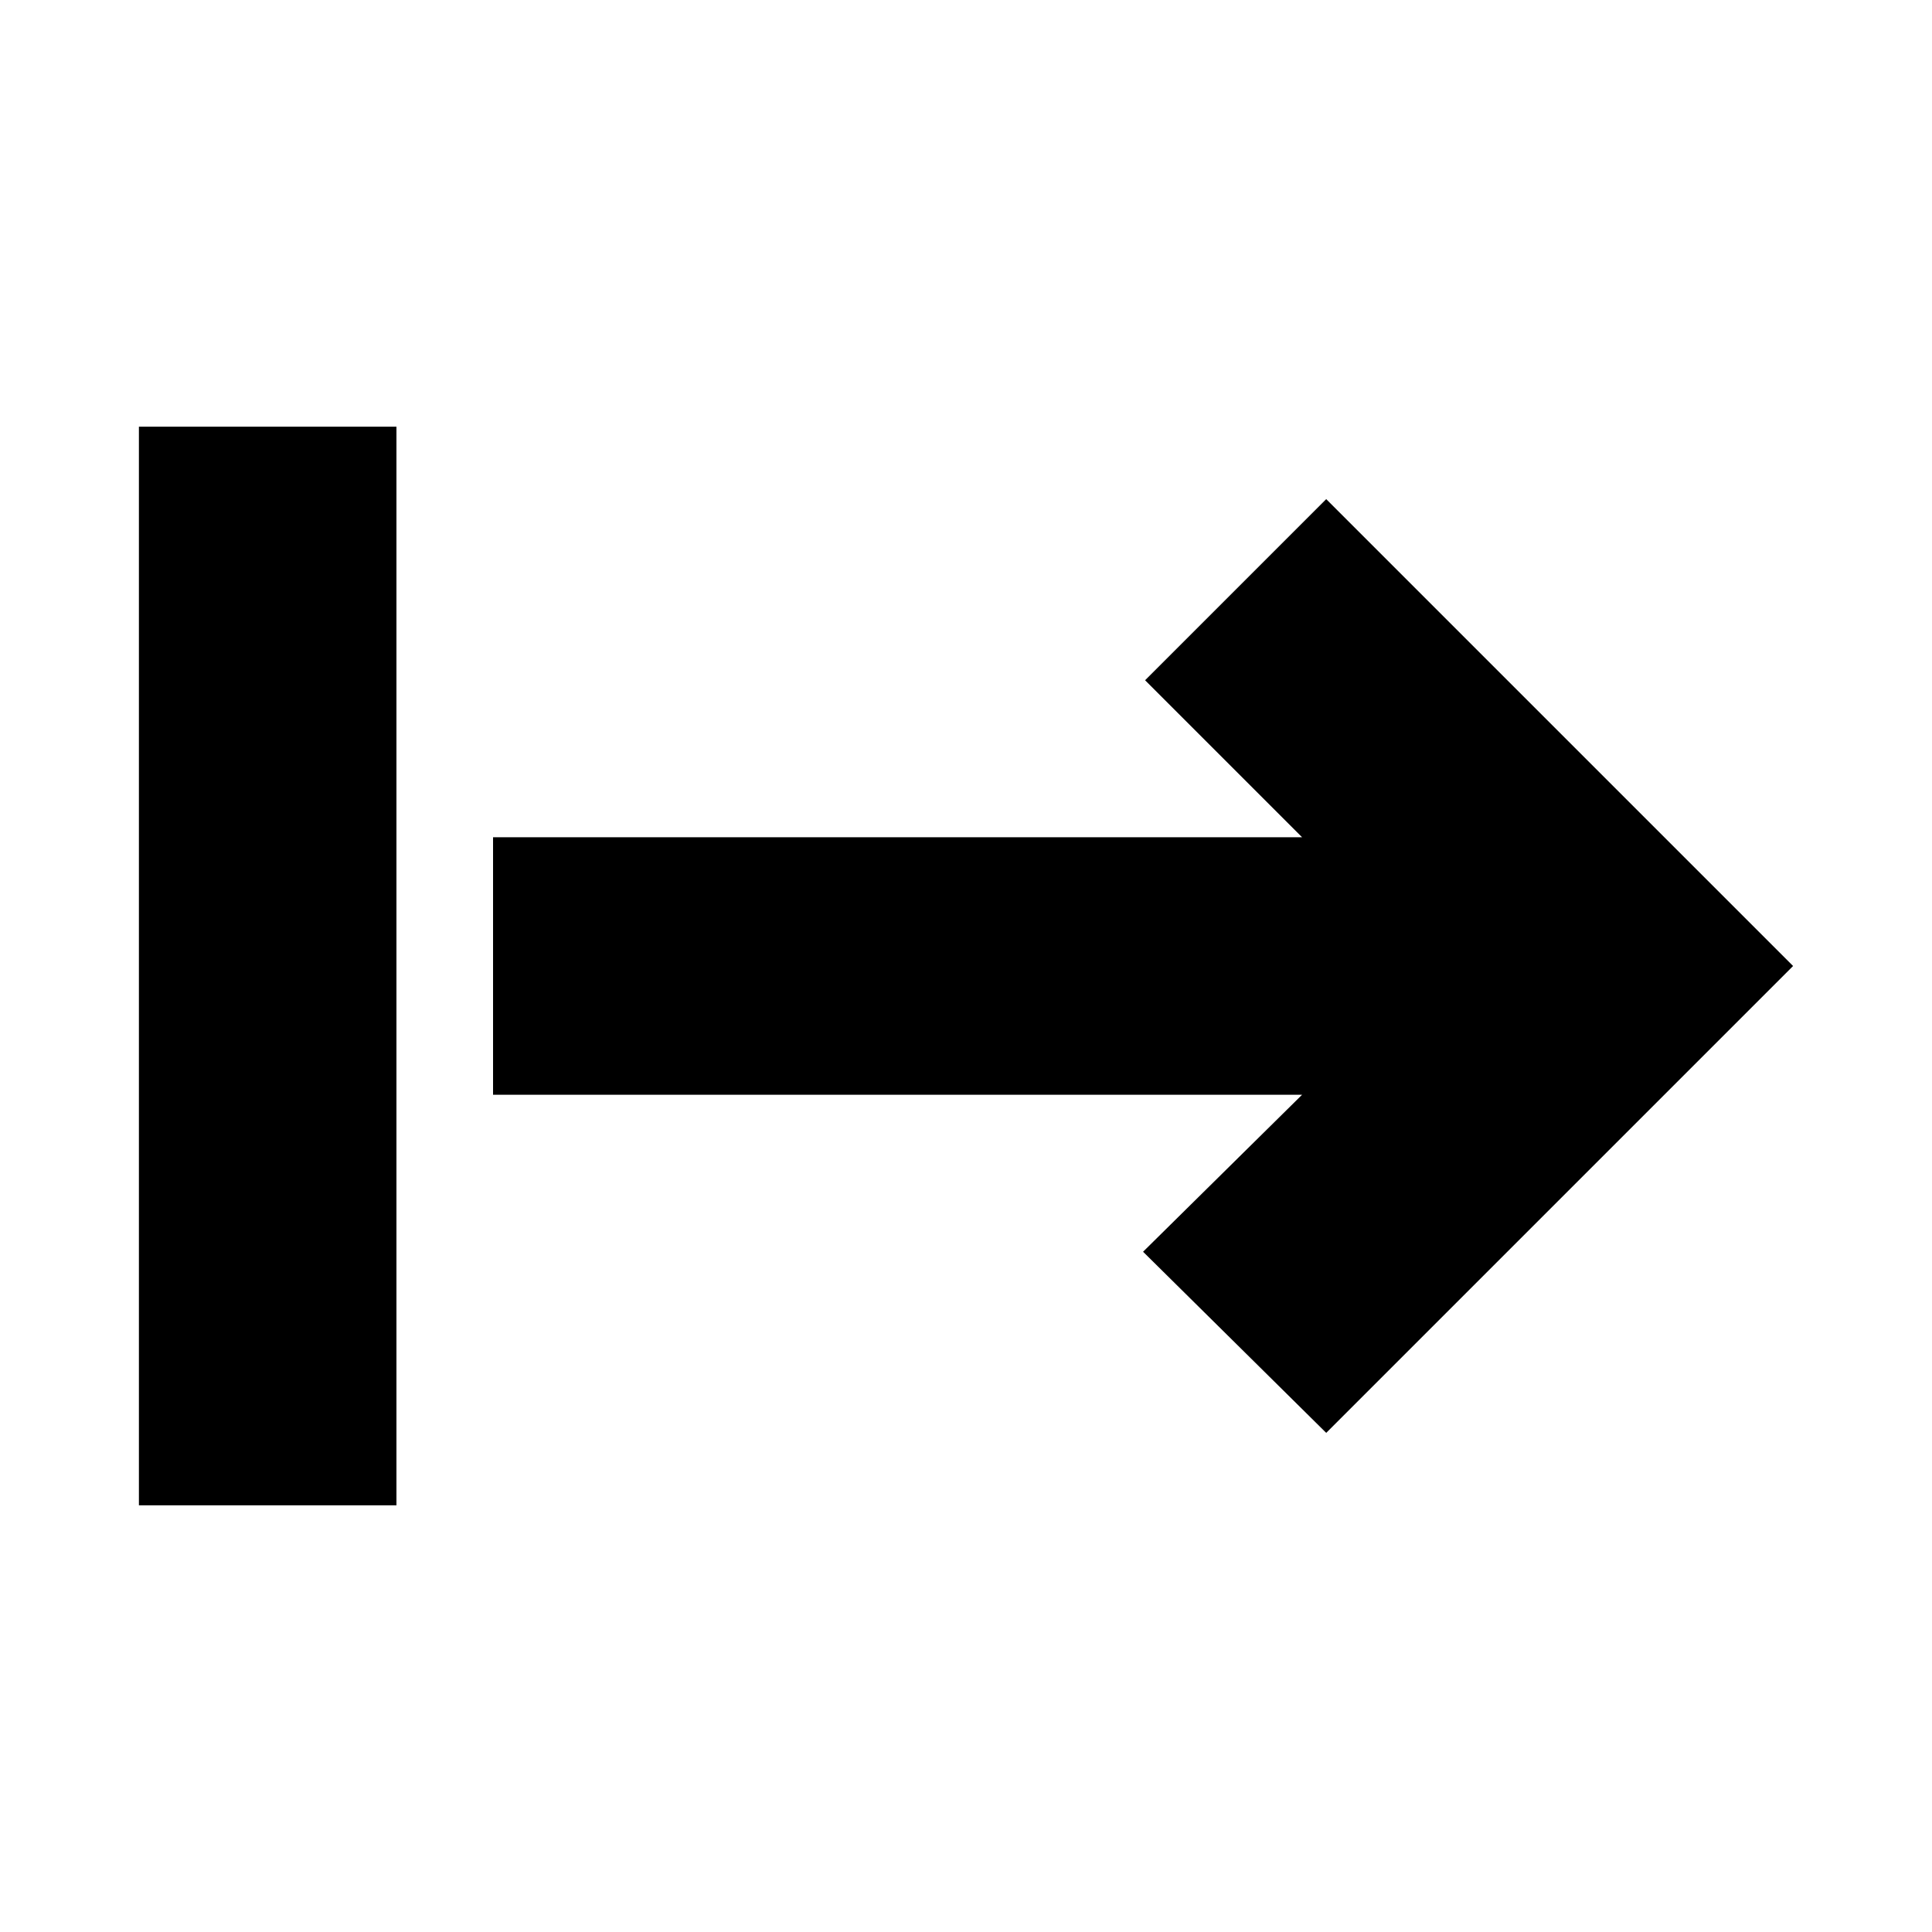 <svg xmlns="http://www.w3.org/2000/svg" height="20" width="20"><path d="M1.438 15.583V4.417h2.666v11.166Zm12.291-.75-1.896-1.875 1.646-1.625H5.104V8.667h8.375l-1.625-1.625 1.875-1.875L18.562 10Z"/></svg>